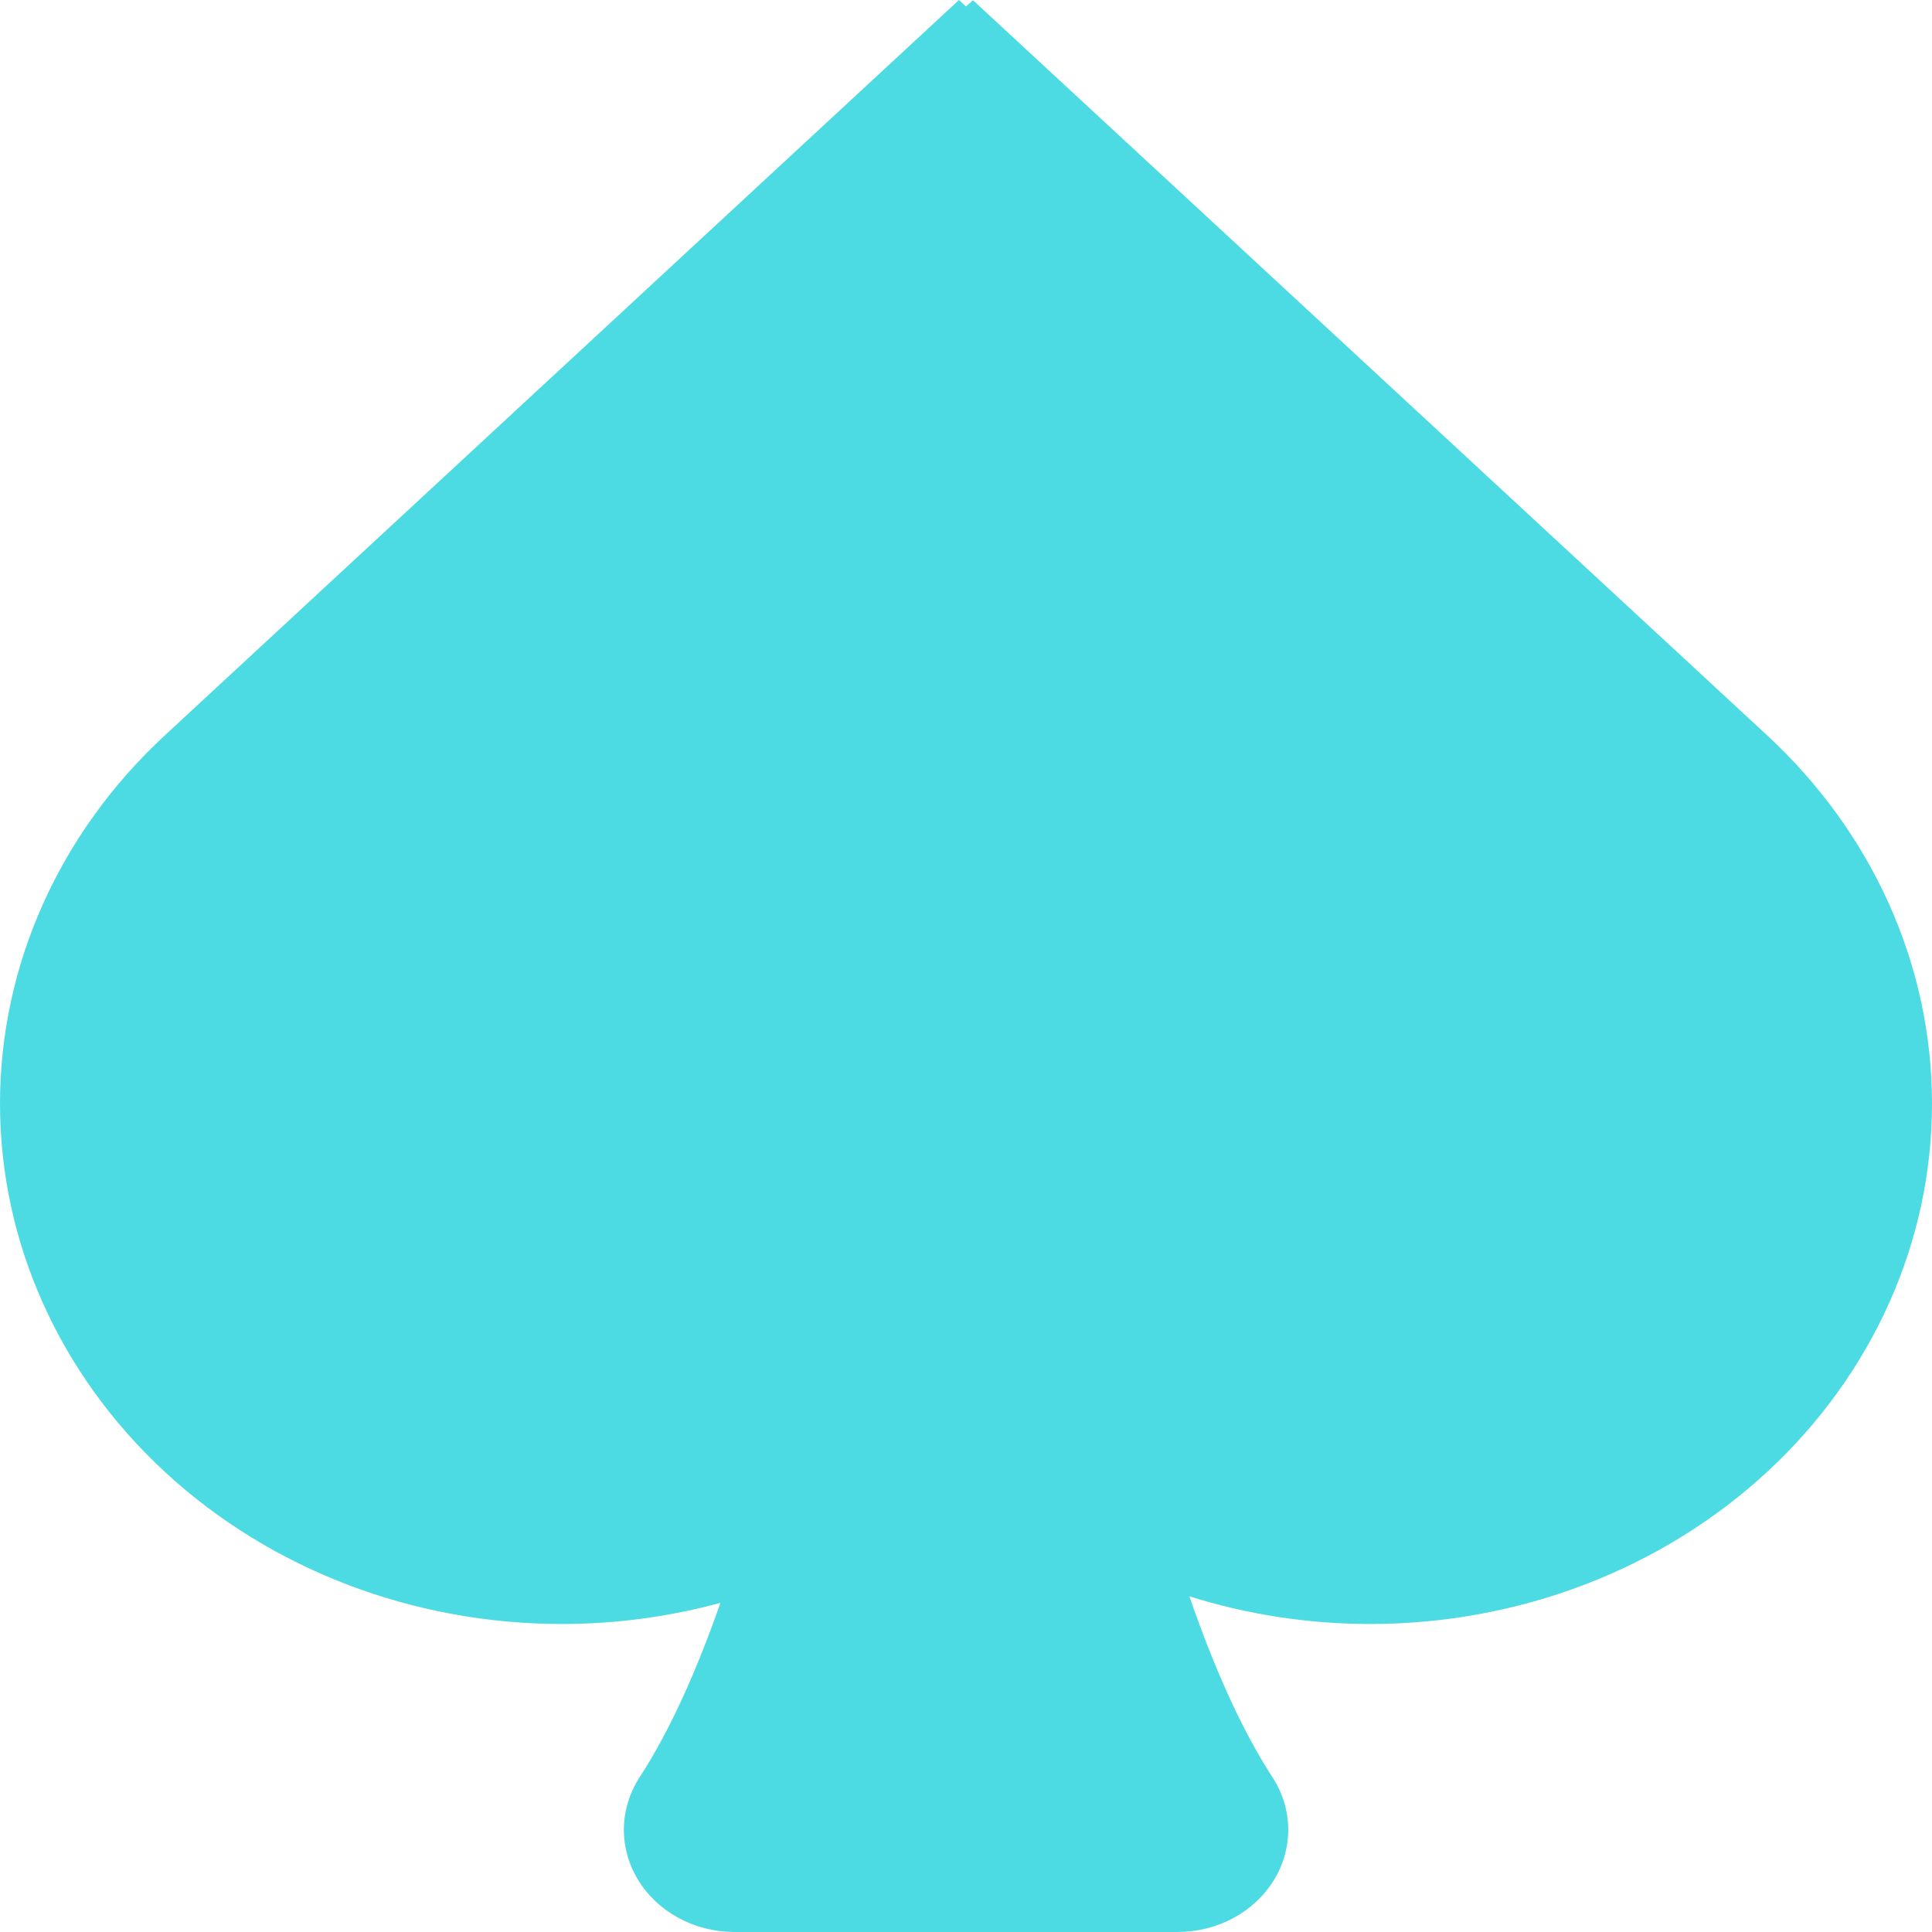 <svg width="300" height="300" viewBox="0 0 300 300" fill="none" xmlns="http://www.w3.org/2000/svg">
<path d="M25.549 114.233C9.19 129.387 -1.72367e-07 149.94 0 171.37C1.72367e-07 192.801 9.19 213.353 25.549 228.507C41.908 243.661 64.095 252.174 87.229 252.174C95.647 252.174 103.94 251.047 111.872 248.883C108.212 259.337 104.036 268.726 99.331 275.958C97.763 278.366 96.916 281.114 96.876 283.923C96.837 286.732 97.605 289.5 99.103 291.944C100.602 294.389 102.777 296.423 105.405 297.838C108.034 299.253 111.023 299.999 114.066 300H182.844C185.887 299.999 188.876 299.253 191.504 297.838C194.133 296.423 196.308 294.389 197.806 291.944C199.305 289.5 200.073 286.732 200.033 283.923C199.993 281.114 199.146 278.366 197.579 275.958C192.721 268.49 188.426 258.722 184.681 247.87C193.714 250.716 203.203 252.174 212.771 252.174C224.226 252.174 235.569 250.084 246.152 246.023C256.735 241.962 266.351 236.01 274.451 228.507C282.551 221.004 288.976 212.096 293.36 202.292C297.744 192.489 300 181.981 300 171.37C300 160.759 297.744 150.252 293.36 140.448C288.976 130.644 282.551 121.737 274.451 114.233L151.09 0.04L150 1.01L148.91 0L25.549 114.233Z" fill="#4CDAE3"/>
</svg>
